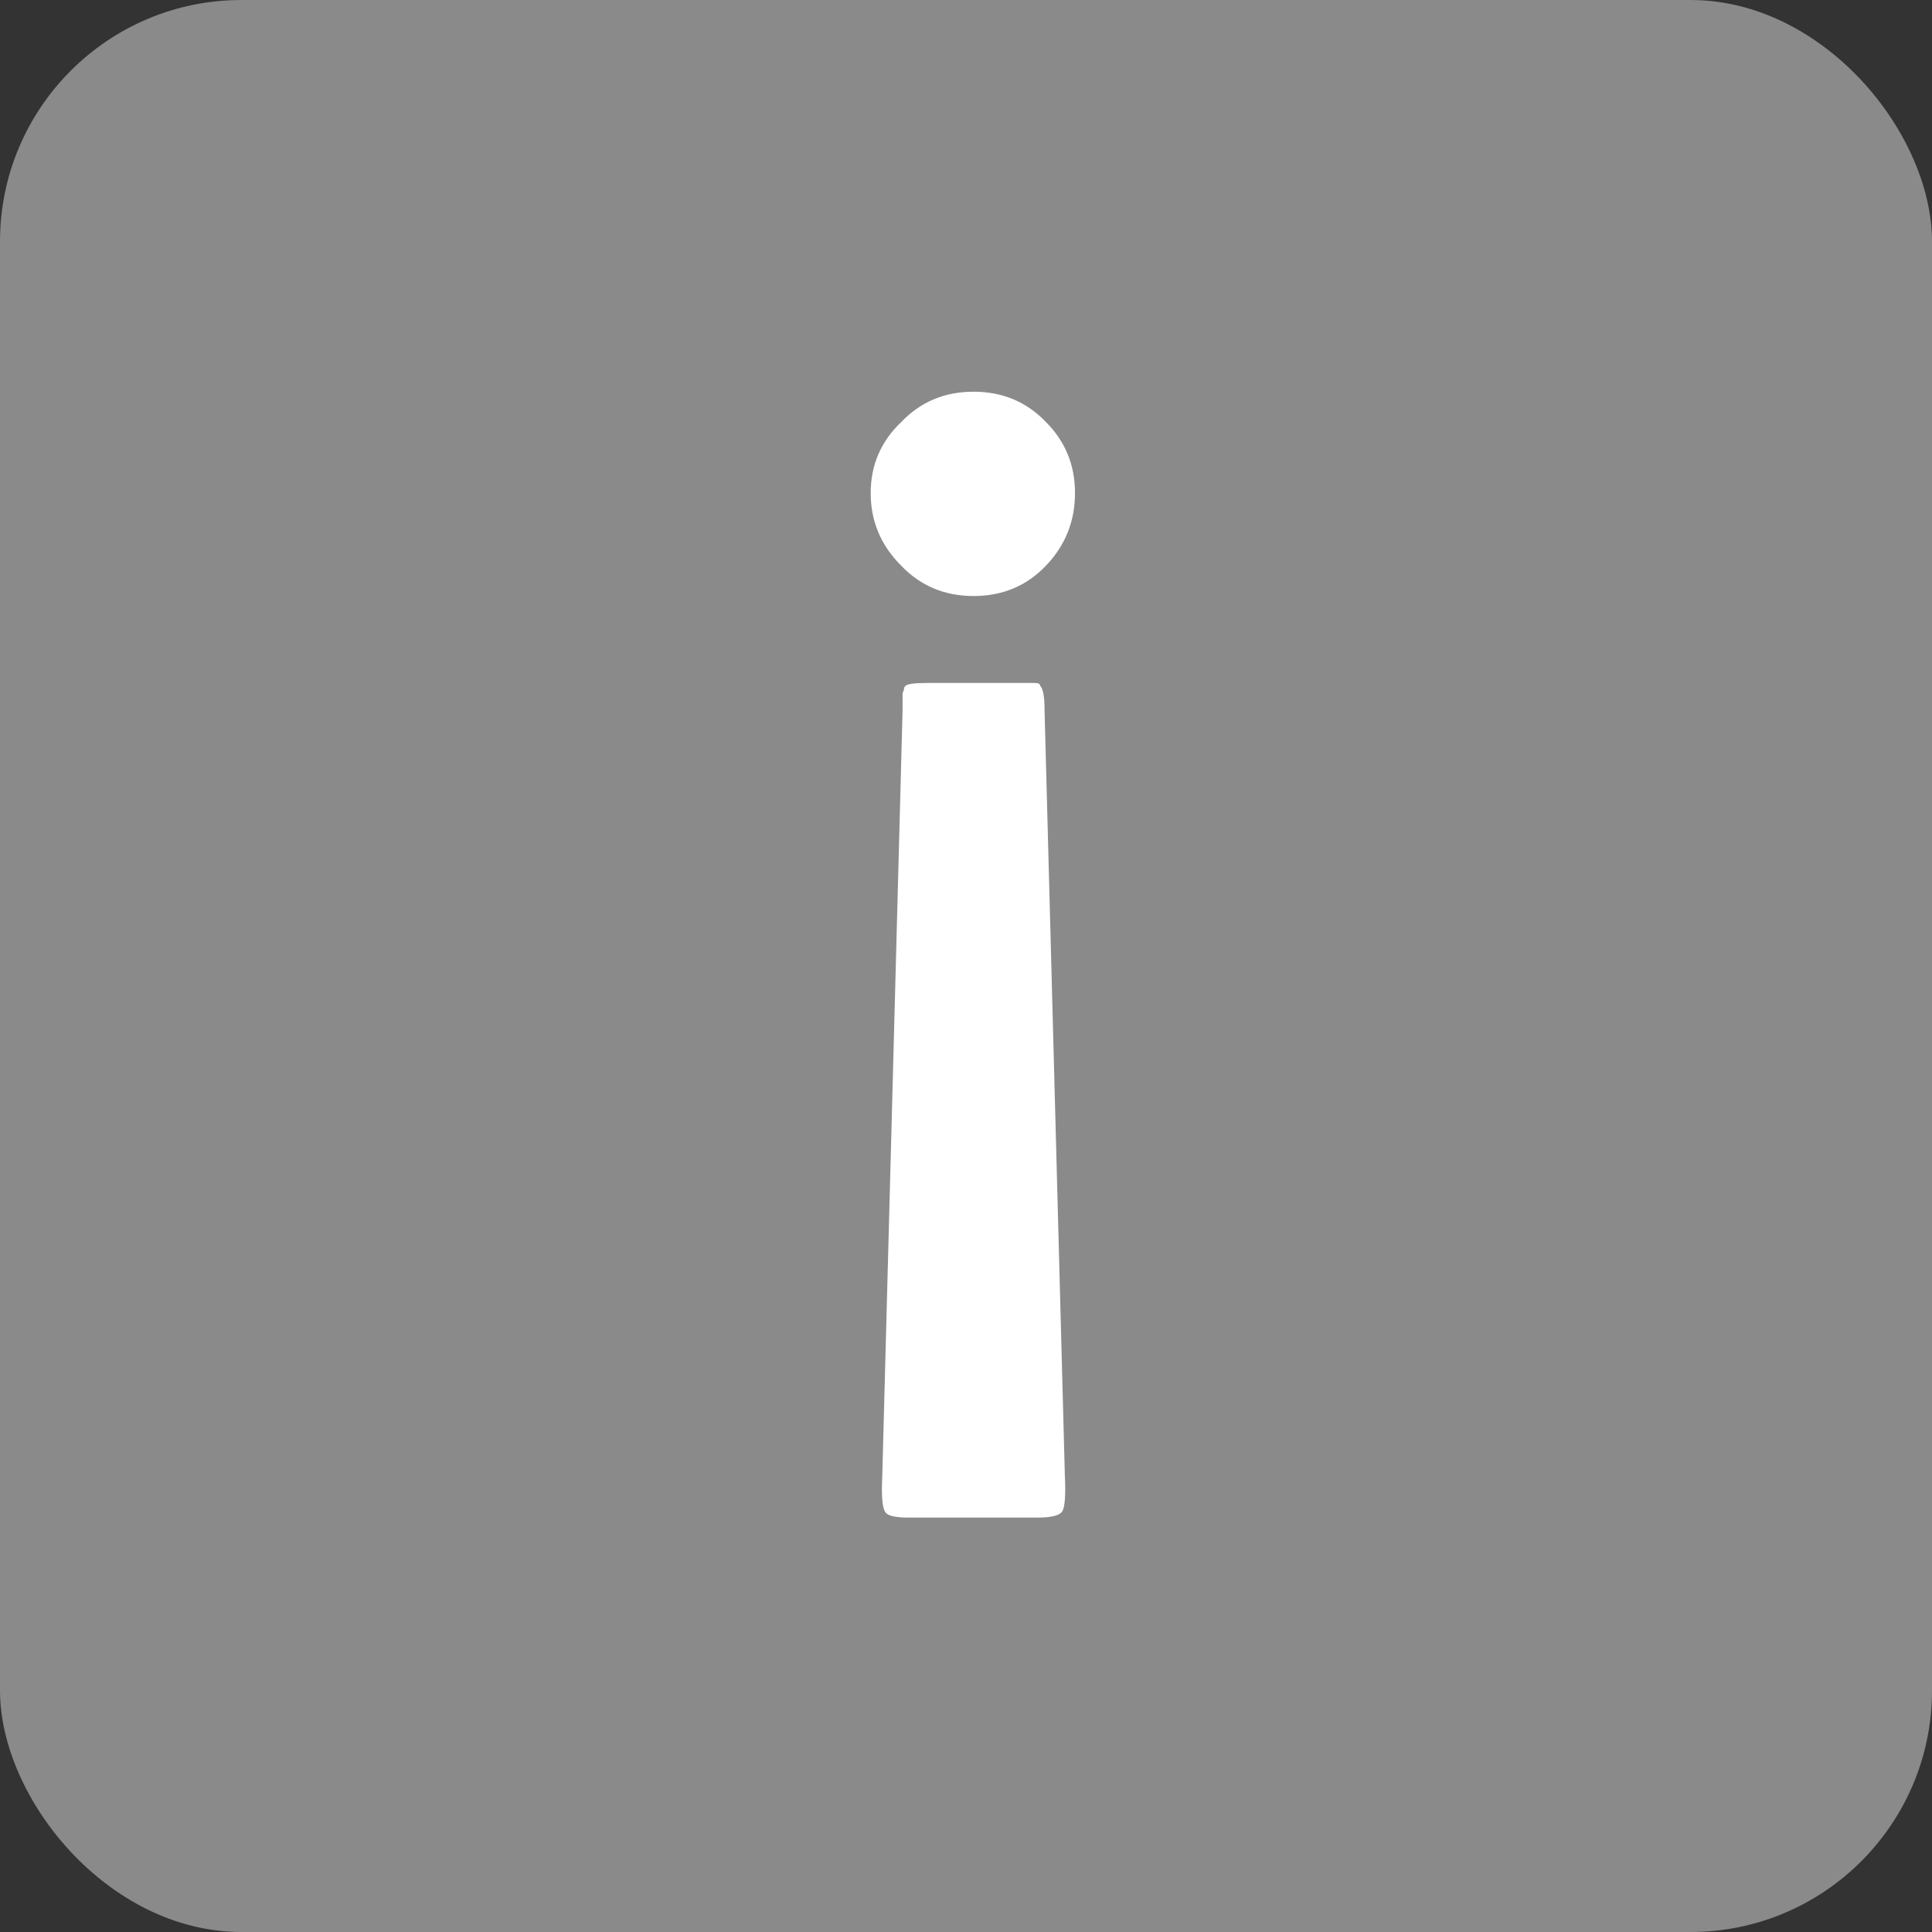 <svg width="24" height="24" viewBox="0 0 24 24" fill="none" xmlns="http://www.w3.org/2000/svg">
<rect x="0" y="0" width="24" height="24" fill="#333333" stroke="none"/>
<rect width="24" height="24" rx="3" fill="#8A8A8A"/>
<path d="M11.212 8.61C11.224 8.586 11.23 8.568 11.23 8.556C11.23 8.544 11.236 8.532 11.248 8.52C11.272 8.496 11.362 8.484 11.518 8.484L12.85 8.484C12.898 8.484 12.922 8.496 12.922 8.52C12.958 8.556 12.976 8.658 12.976 8.826L13.228 18.33C13.24 18.582 13.228 18.732 13.192 18.78C13.156 18.828 13.054 18.852 12.886 18.852L11.284 18.852C11.116 18.852 11.02 18.828 10.996 18.78C10.96 18.732 10.948 18.582 10.96 18.33L11.212 8.826L11.212 8.61ZM12.094 4.866C12.454 4.866 12.754 4.992 12.994 5.244C13.234 5.484 13.354 5.778 13.354 6.126C13.354 6.474 13.234 6.774 12.994 7.026C12.754 7.278 12.454 7.404 12.094 7.404C11.734 7.404 11.434 7.278 11.194 7.026C10.942 6.774 10.816 6.474 10.816 6.126C10.816 5.778 10.942 5.484 11.194 5.244C11.434 4.992 11.734 4.866 12.094 4.866Z" fill="white"/>
</svg>
